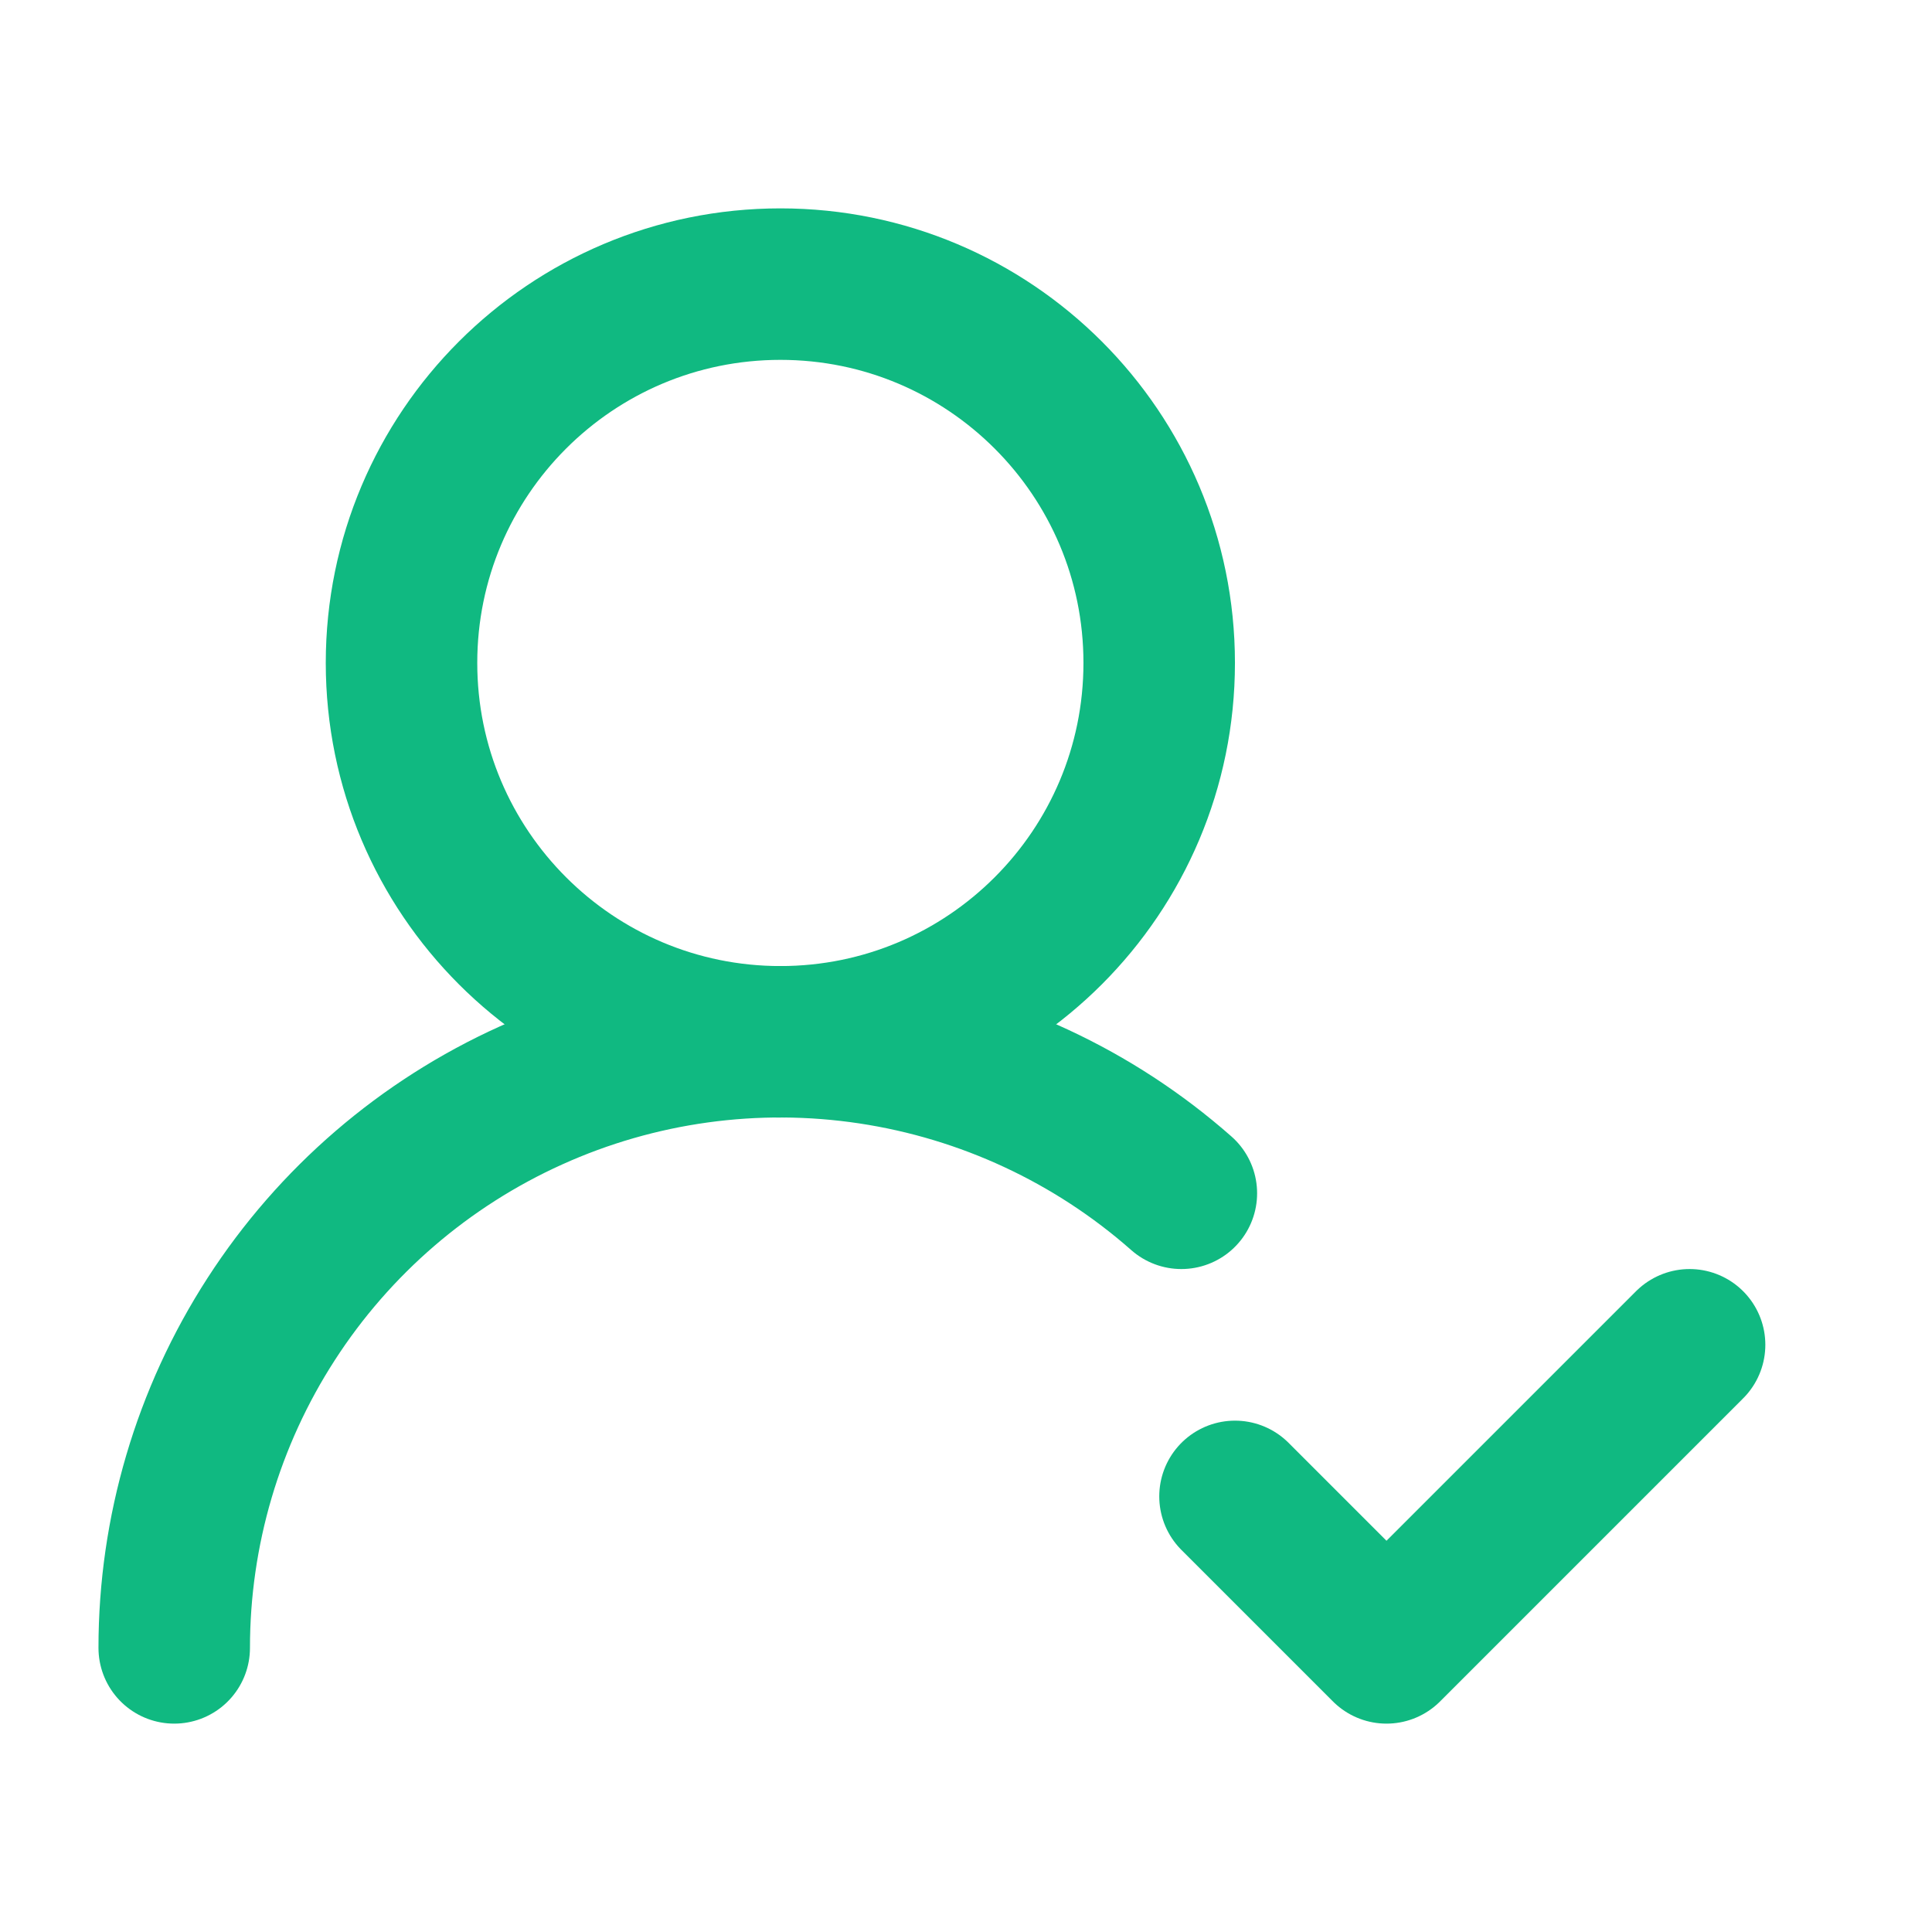 <svg width="17" height="17" viewBox="0 0 17 17" fill="none" xmlns="http://www.w3.org/2000/svg">
<g clip-path="url(#clip0_1098_123840)">
<path d="M1.533 14.5C1.533 13.474 1.829 12.469 2.386 11.607C2.943 10.744 3.737 10.061 4.672 9.639C5.608 9.216 6.645 9.073 7.66 9.226C8.675 9.379 9.625 9.821 10.395 10.5" stroke="#10B981" stroke-width="1.333" stroke-linecap="round" stroke-linejoin="round"/>
<path d="M6.867 9.167C8.708 9.167 10.2 7.674 10.2 5.833C10.2 3.992 8.708 2.5 6.867 2.5C5.026 2.5 3.533 3.992 3.533 5.833C3.533 7.674 5.026 9.167 6.867 9.167Z" stroke="#10B981" stroke-width="1.333" stroke-linecap="round" stroke-linejoin="round"/>
<path d="M10.867 13.167L12.2 14.5L14.867 11.833" stroke="#10B981" stroke-width="1.333" stroke-linecap="round" stroke-linejoin="round"/>
</g>
<defs>
<clipPath id="clip0_1098_123840">
<rect width="16" height="16" fill="white" transform="translate(0.2 0.5)"/>
</clipPath>
</defs>
</svg>
